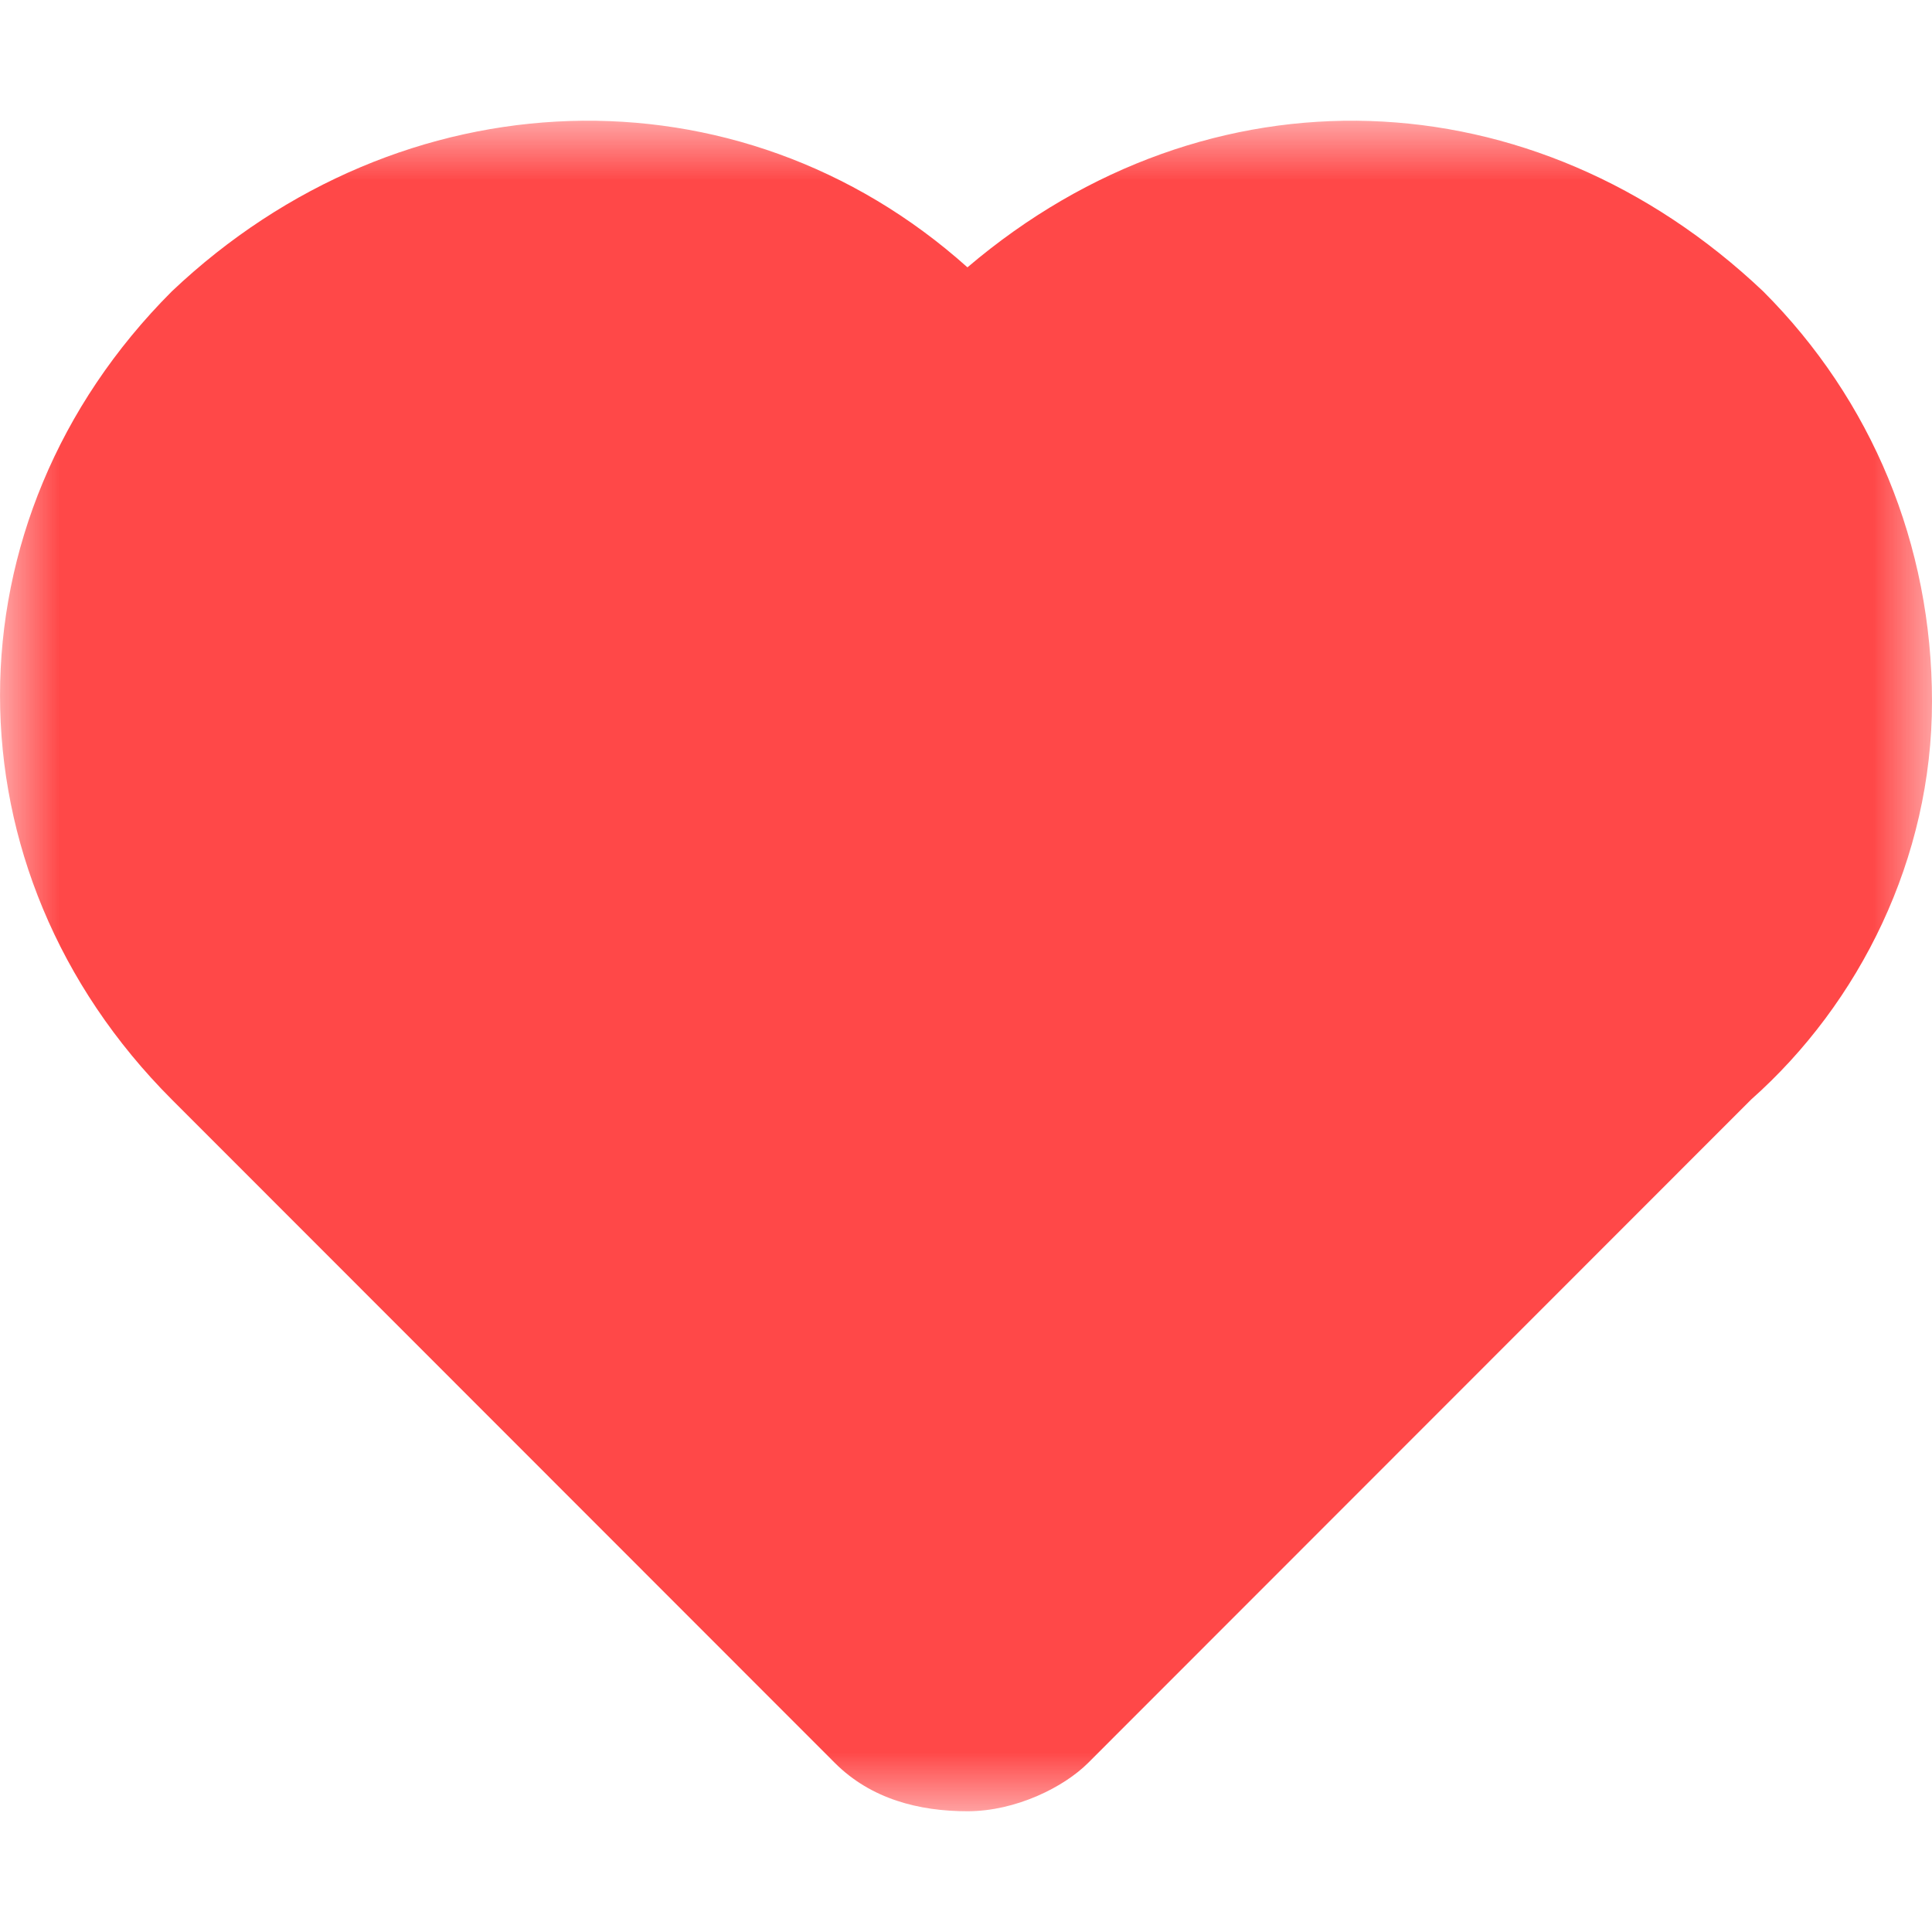 <?xml version="1.0" encoding="UTF-8"?>
<svg width="16px" height="16px" viewBox="0 0 16 16" version="1.1" xmlns="http://www.w3.org/2000/svg" xmlns:xlink="http://www.w3.org/1999/xlink">
    <!-- Generator: Sketch 59 (86127) - https://sketch.com -->
    <title>ukui-play-love-red-symbolic</title>
    <desc>Created with Sketch.</desc>
    <defs>
        <polygon id="path-1" points="0 -9.73122324e-06 16.025 -9.73122324e-06 16.025 14.015 0 14.015"></polygon>
    </defs>
    <g id="ukui-play-love-red-symbolic" stroke="none" stroke-width="1" fill="none" fill-rule="evenodd">
        <g id="编组" transform="translate(0, 1)">
            <mask id="mask-2" fill="white">
                <use xlink:href="#path-1"></use>
            </mask>
            <g id="Clip-2"></g>
            <path d="M6.914,13.6 L1.423,8.106 C-0.474,6.208 -0.474,3.311 1.423,1.413 C3.32,-0.385 6.115,-0.485 8.012,1.214 C10.009,-0.485 12.705,-0.385 14.602,1.413 C15.501,2.312 16,3.511 16,4.81 C16,6.108 15.402,7.307 14.502,8.106 L9.011,13.6 C8.811,13.8 8.413,14 8.012,14 C7.613,14 7.214,13.9 6.914,13.6 Z" id="Fill-1" fill="#FF4848" mask="url(#mask-2)"></path>
        </g>
    </g>
</svg>